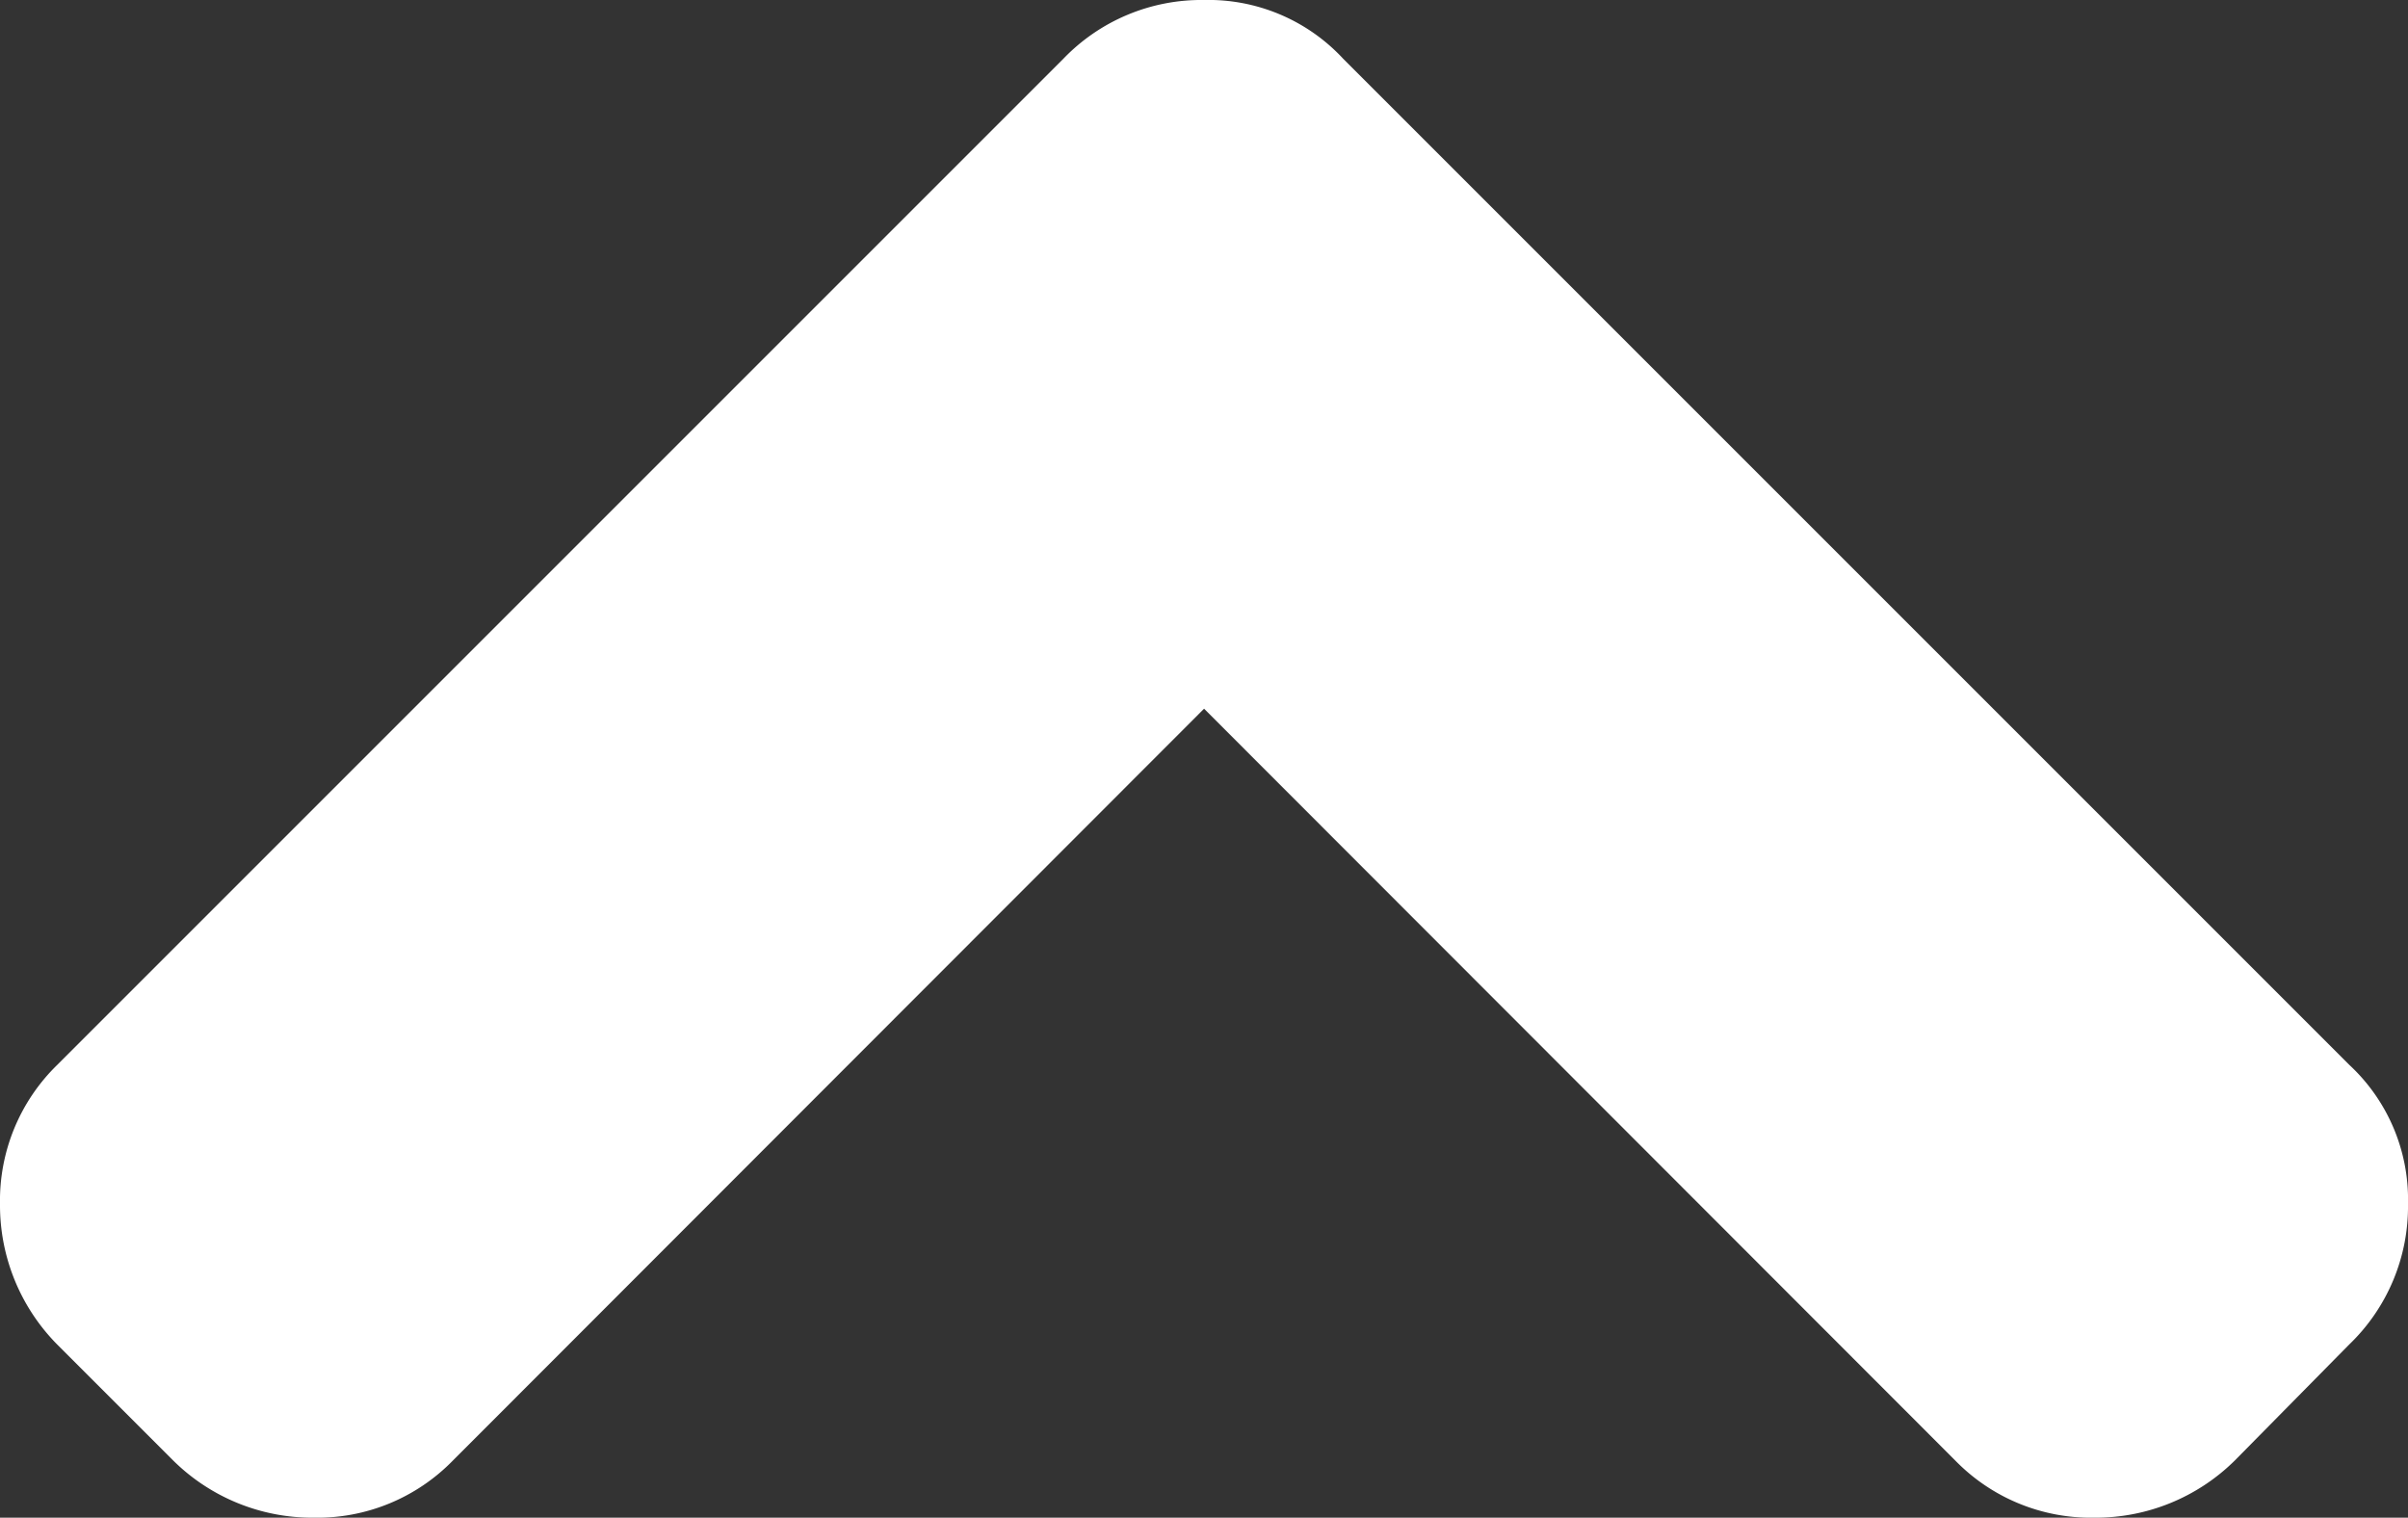 <svg xmlns="http://www.w3.org/2000/svg" width="15.103" height="9.519" viewBox="0 0 15.103 9.519"><rect x="0" y="0" width="15.103" height="9.519" fill="#333333" stroke="none"/><defs><style>.a{fill:#fff;}</style></defs><g transform="translate(-18.755 -98.308)"><path class="a" d="M14.744,83.312l-.727-.727a1.241,1.241,0,0,0-.882-.359,1.188,1.188,0,0,0-.873.359L7.551,87.3,2.84,82.585a1.188,1.188,0,0,0-.872-.359,1.241,1.241,0,0,0-.882.359l-.717.727A1.2,1.2,0,0,0,0,84.194a1.152,1.152,0,0,0,.368.872l6.311,6.311a1.152,1.152,0,0,0,.872.368,1.2,1.2,0,0,0,.882-.368l6.311-6.311a1.188,1.188,0,0,0,.359-.872A1.242,1.242,0,0,0,14.744,83.312Z" transform="translate(33.858 190.053) rotate(180)"/></g></svg>